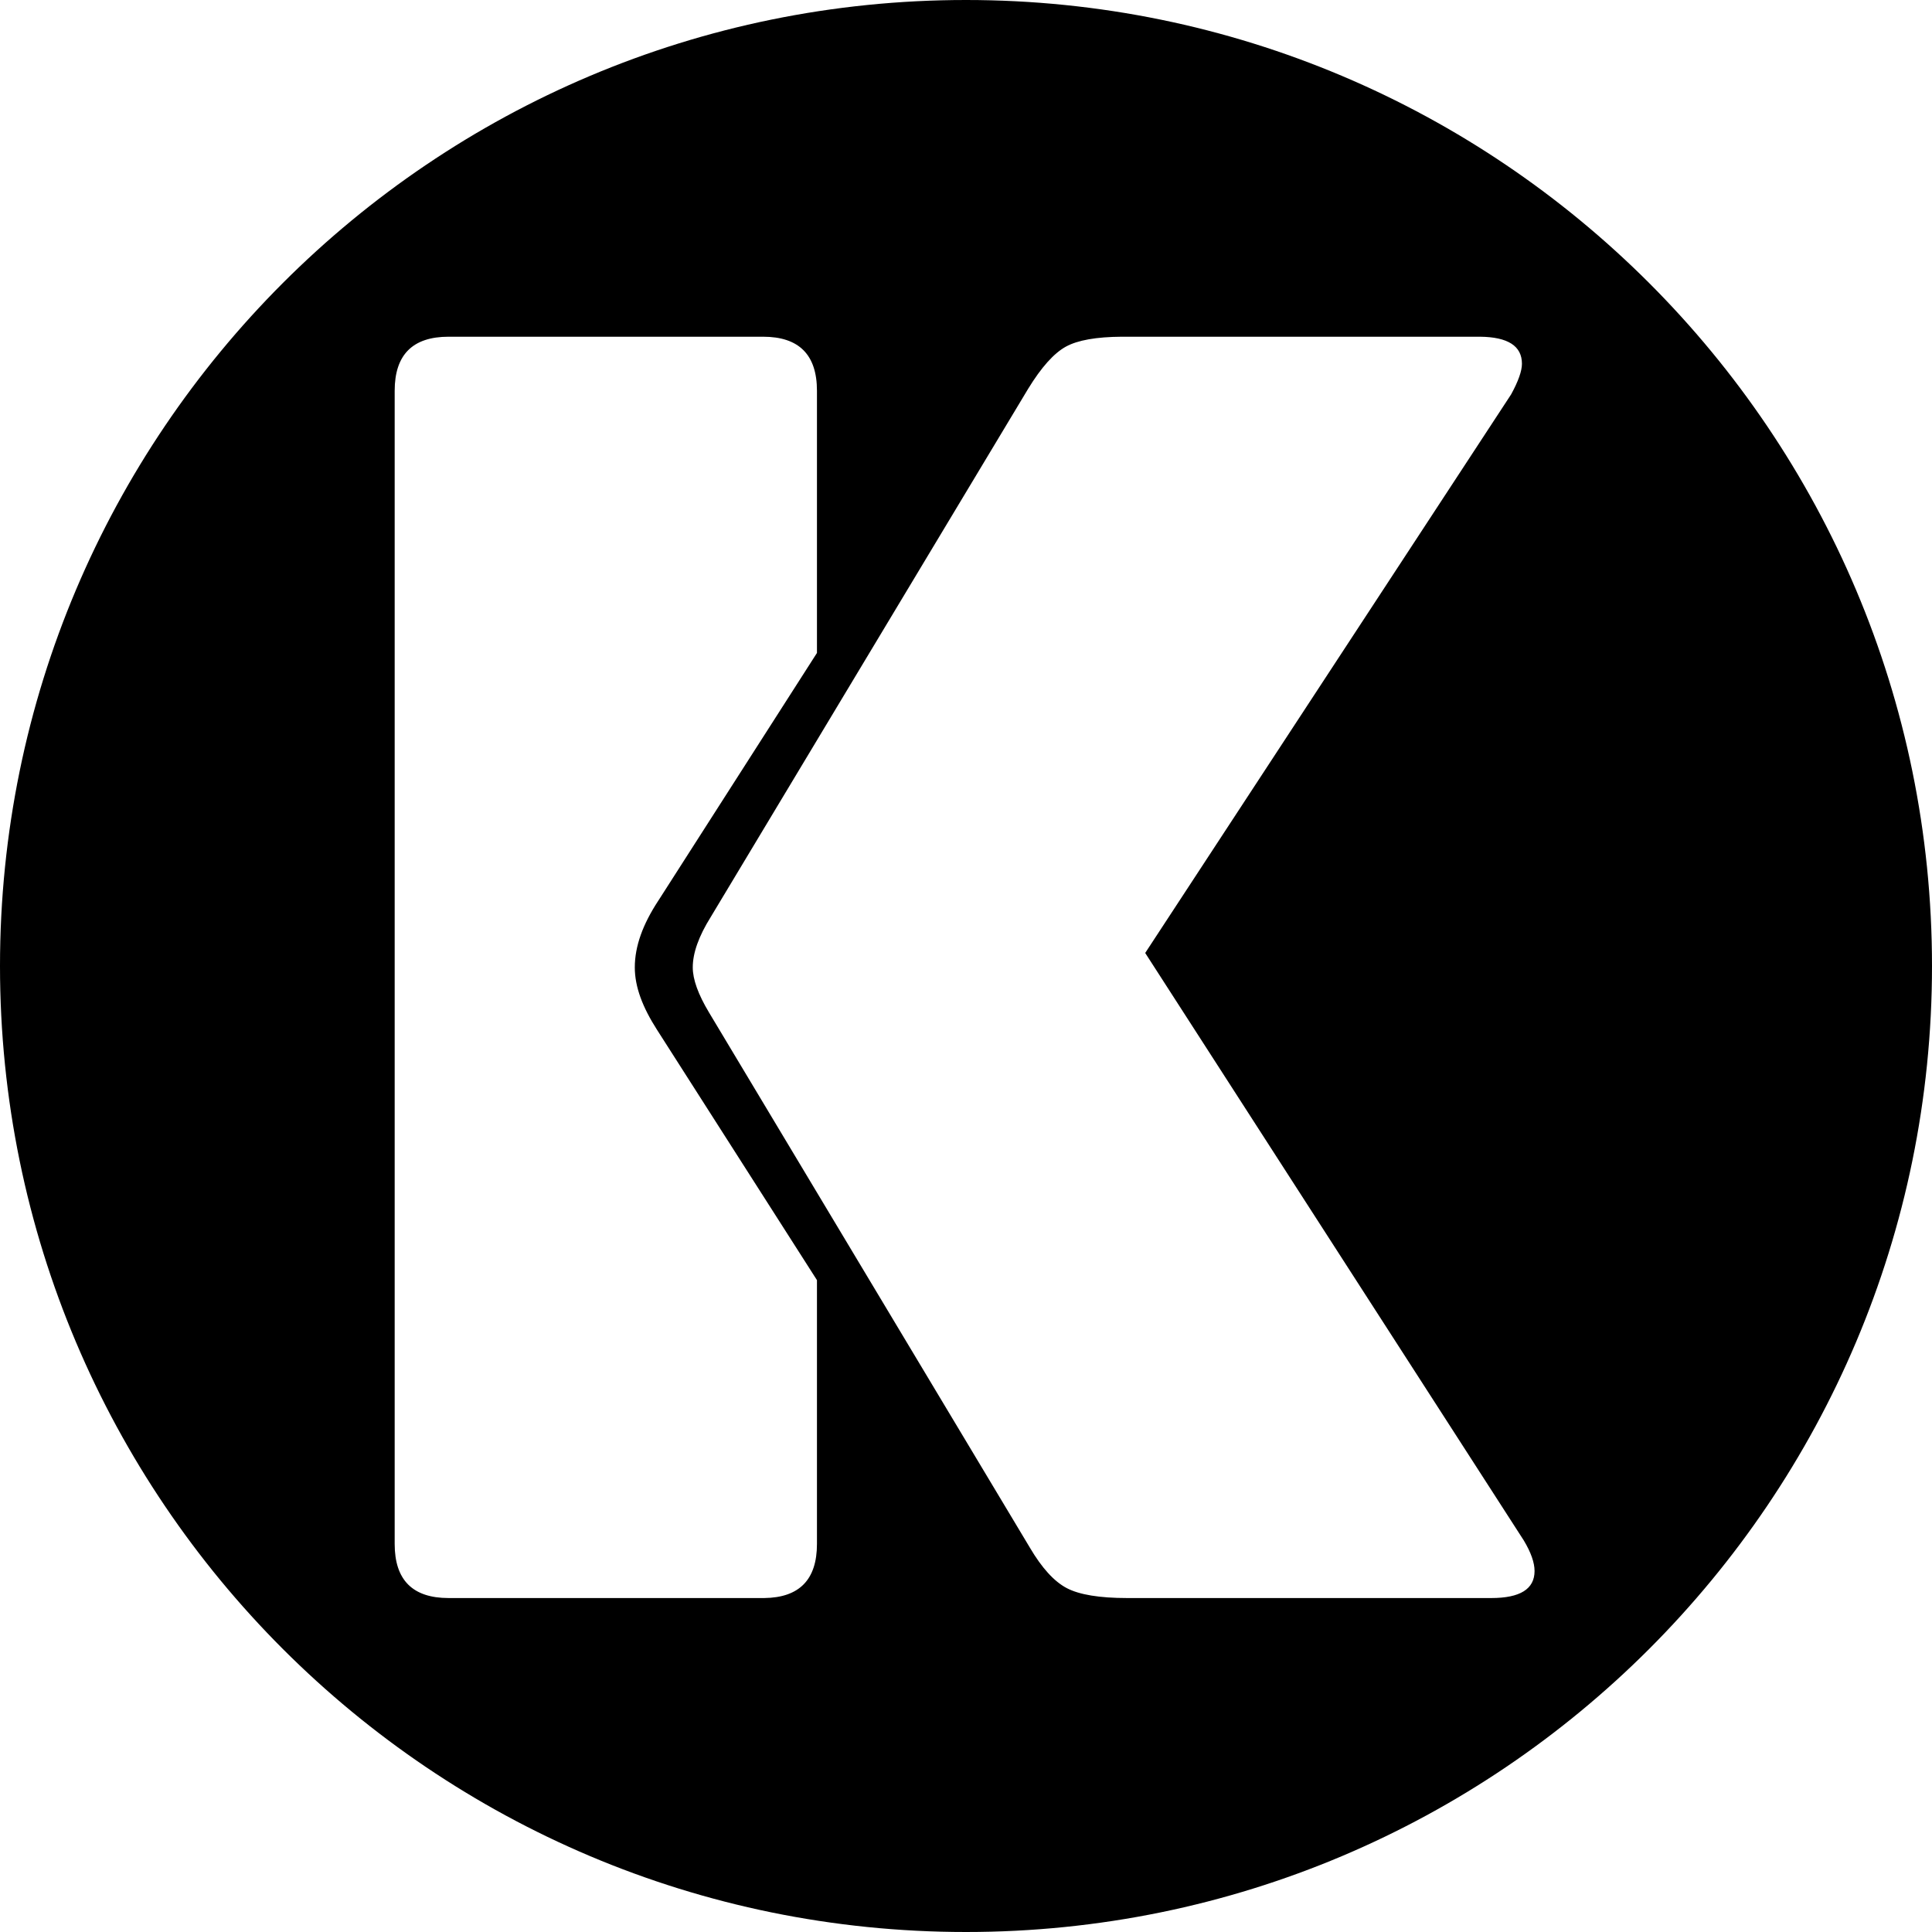 <svg viewBox="0 0 600 600" version="1.1" xmlns="http://www.w3.org/2000/svg">
    <g id="Page-1" stroke="none" stroke-width="1" fill="none" fill-rule="evenodd">
        <path d="M300,0 C465.685,0 600,134.315 600,300 C600,465.685 465.685,600 300,600 C134.315,600 0,465.685 0,300 C0,134.315 134.315,0 300,0 Z M236.973,104.571 L139.313,104.571 C128.152,104.571 122.571,110.167 122.571,121.359 L122.571,479.498 C122.571,490.69 128.152,496.286 139.313,496.286 L237.327,496.286 C248.252,496.166 253.714,490.571 253.714,479.498 L253.714,397.555 L204.014,319.766 C199.564,312.808 197.143,306.499 197.143,300.429 C197.143,293.801 199.678,286.996 204.373,279.819 L204.603,279.47 L253.714,202.777 L253.714,121.359 C253.714,110.167 248.134,104.571 236.973,104.571 Z M459.599,104.571 L348.392,104.571 C340.461,104.618 334.671,105.643 331.022,107.649 C327.29,109.701 323.372,114.084 319.266,120.8 L220.741,284.76 C217.009,290.729 215.143,295.952 215.143,300.429 C215.143,304.159 216.822,308.822 220.181,314.418 L319.826,480.617 C323.558,486.959 327.384,491.156 331.302,493.208 C335.221,495.26 341.472,496.286 350.056,496.286 L463.136,496.286 C472.093,496.286 476.571,493.488 476.571,487.892 C476.571,485.28 475.452,482.109 473.213,478.379 L355.654,295.952 L469.294,122.478 C471.533,118.375 472.653,115.204 472.653,112.965 C472.653,107.449 468.301,104.652 459.599,104.571 Z" id="Shape" fill="current">
        </path>
    </g>
</svg>